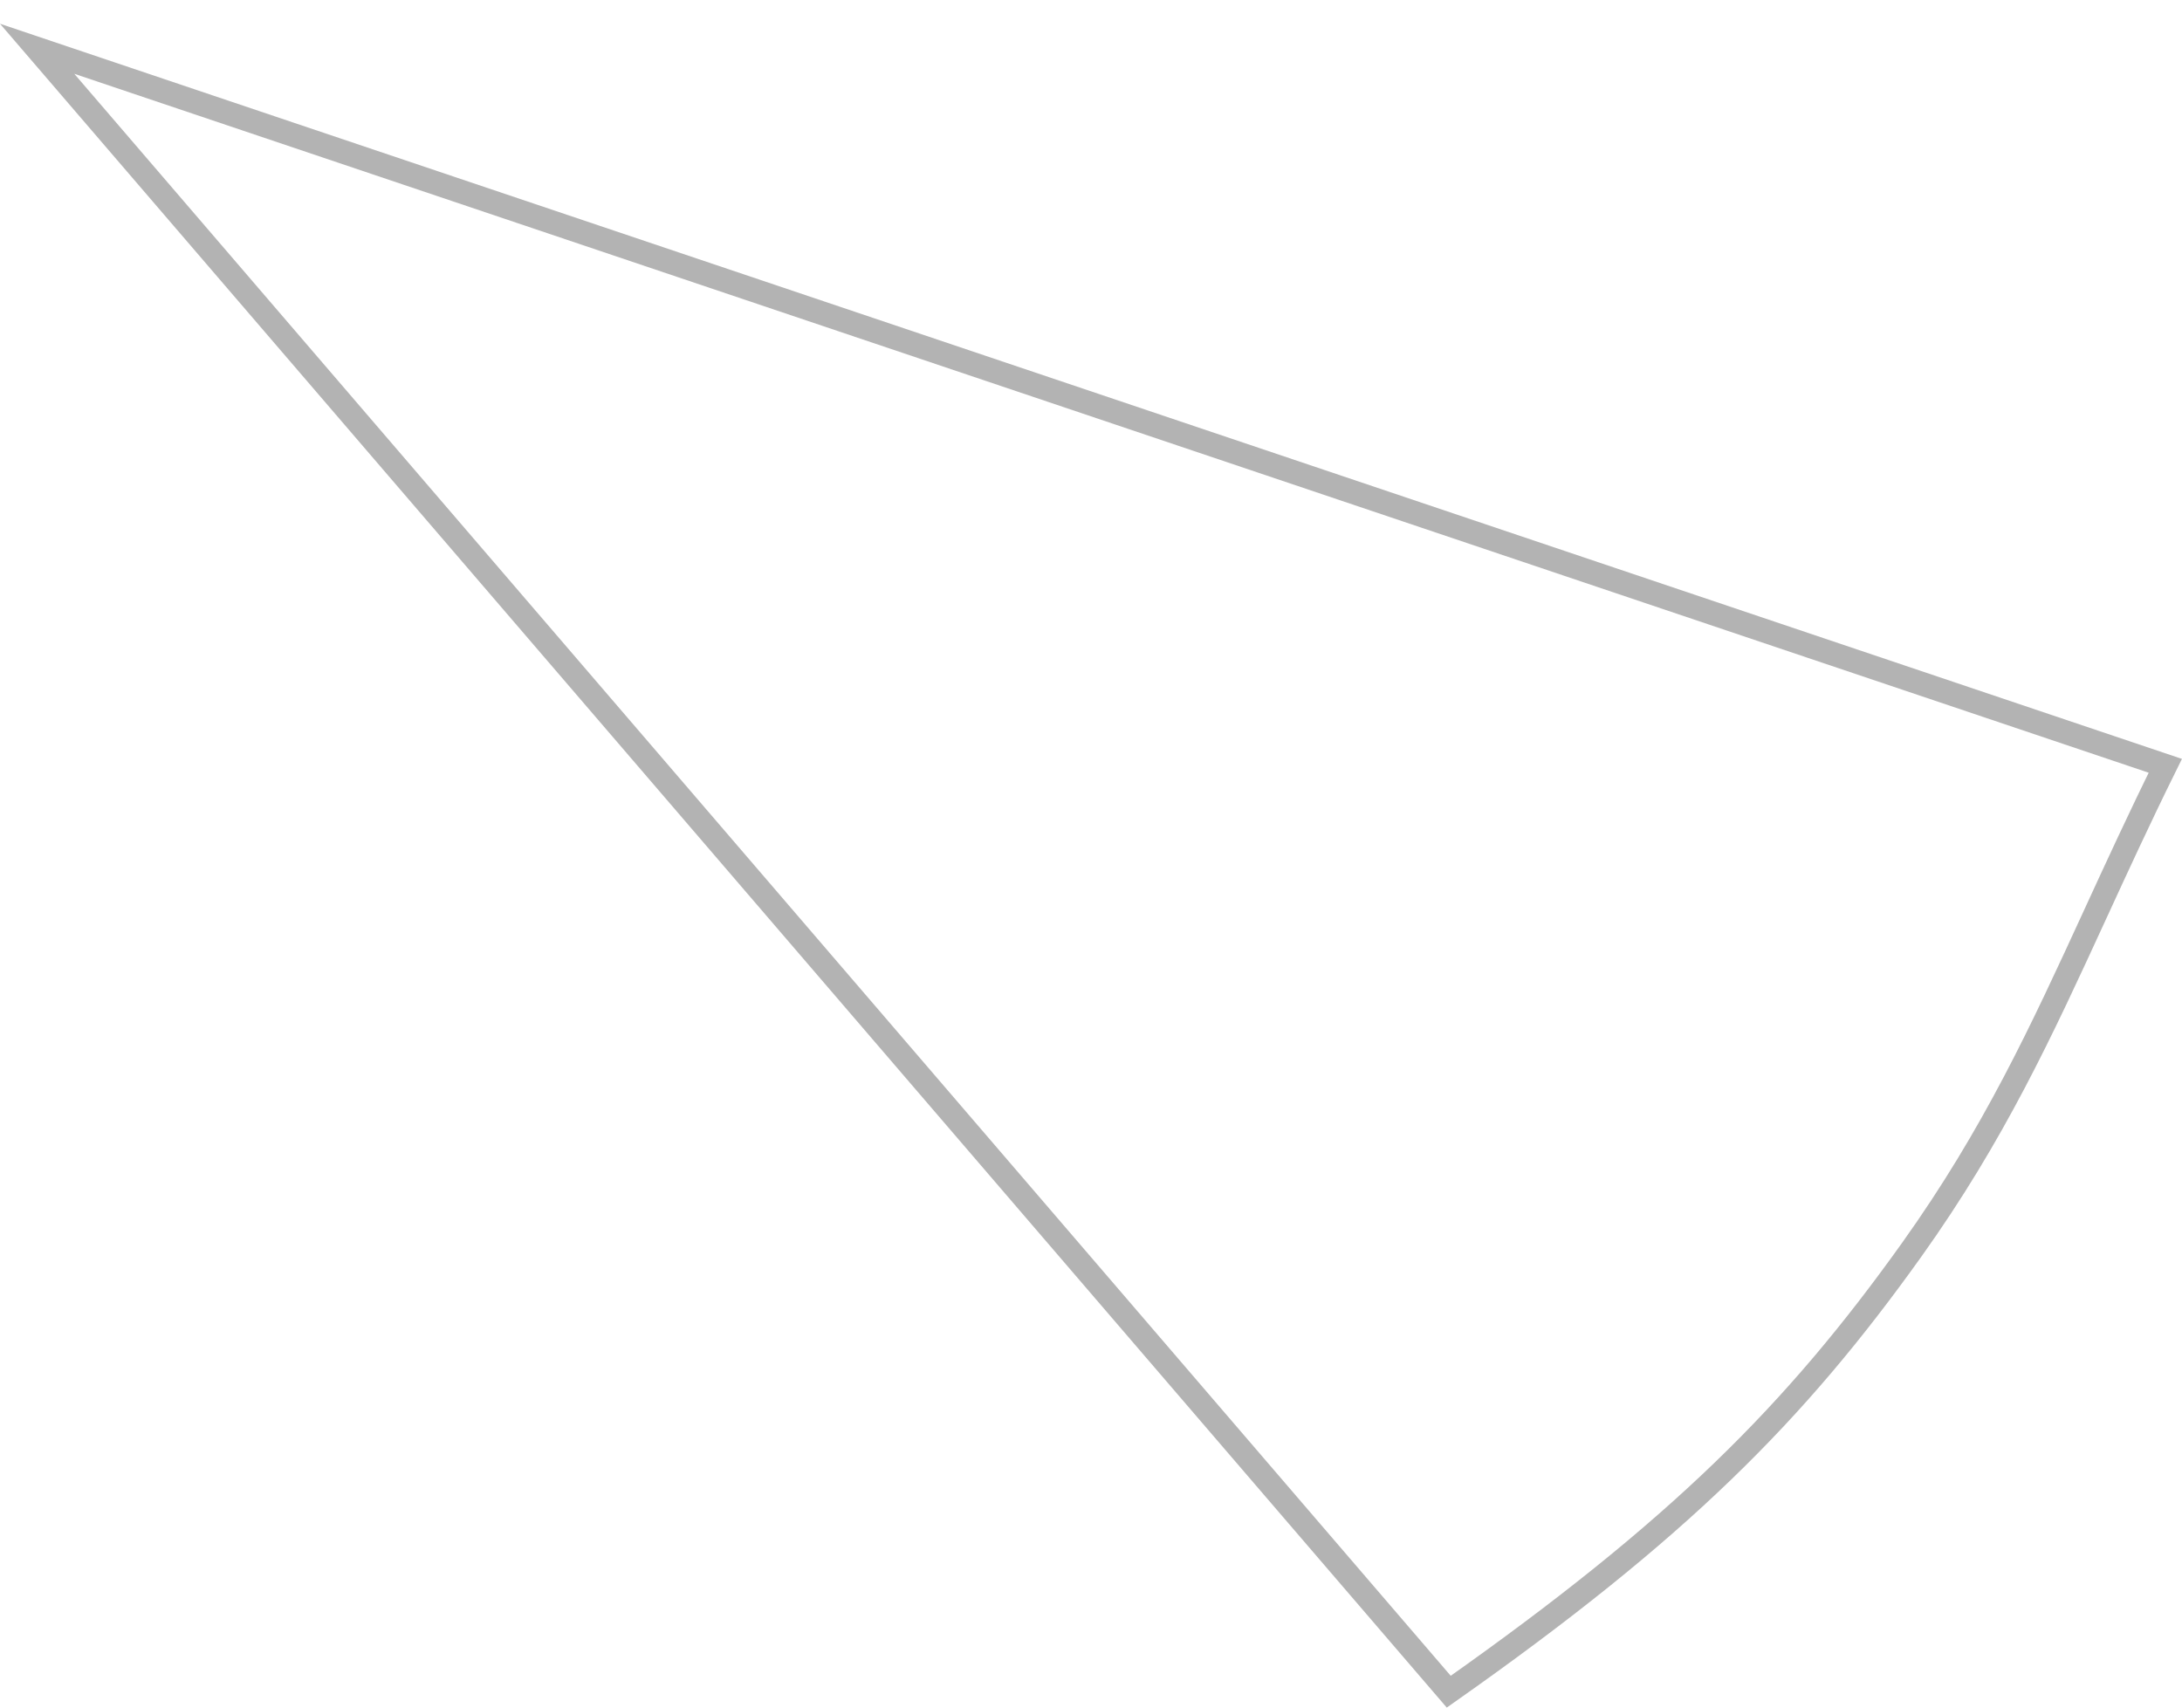 <svg width="46" height="36" viewBox="0 0 46 36" fill="none" xmlns="http://www.w3.org/2000/svg">
<path d="M30.5 36C35.5 32.5 38 30 40.5 26.5C43 23 44 20 46 16L0 0.5L30.5 36Z" fill="#D9D9D9" fill-opacity="0.01"/>
<path d="M40.297 26.355C37.847 29.784 35.4 32.246 30.542 35.665L0.783 1.028L45.648 16.145C45.099 17.256 44.625 18.287 44.173 19.27C43.037 21.741 42.036 23.919 40.297 26.355Z" stroke="black" stroke-opacity="0.3" stroke-width="0.5"/>
</svg>
